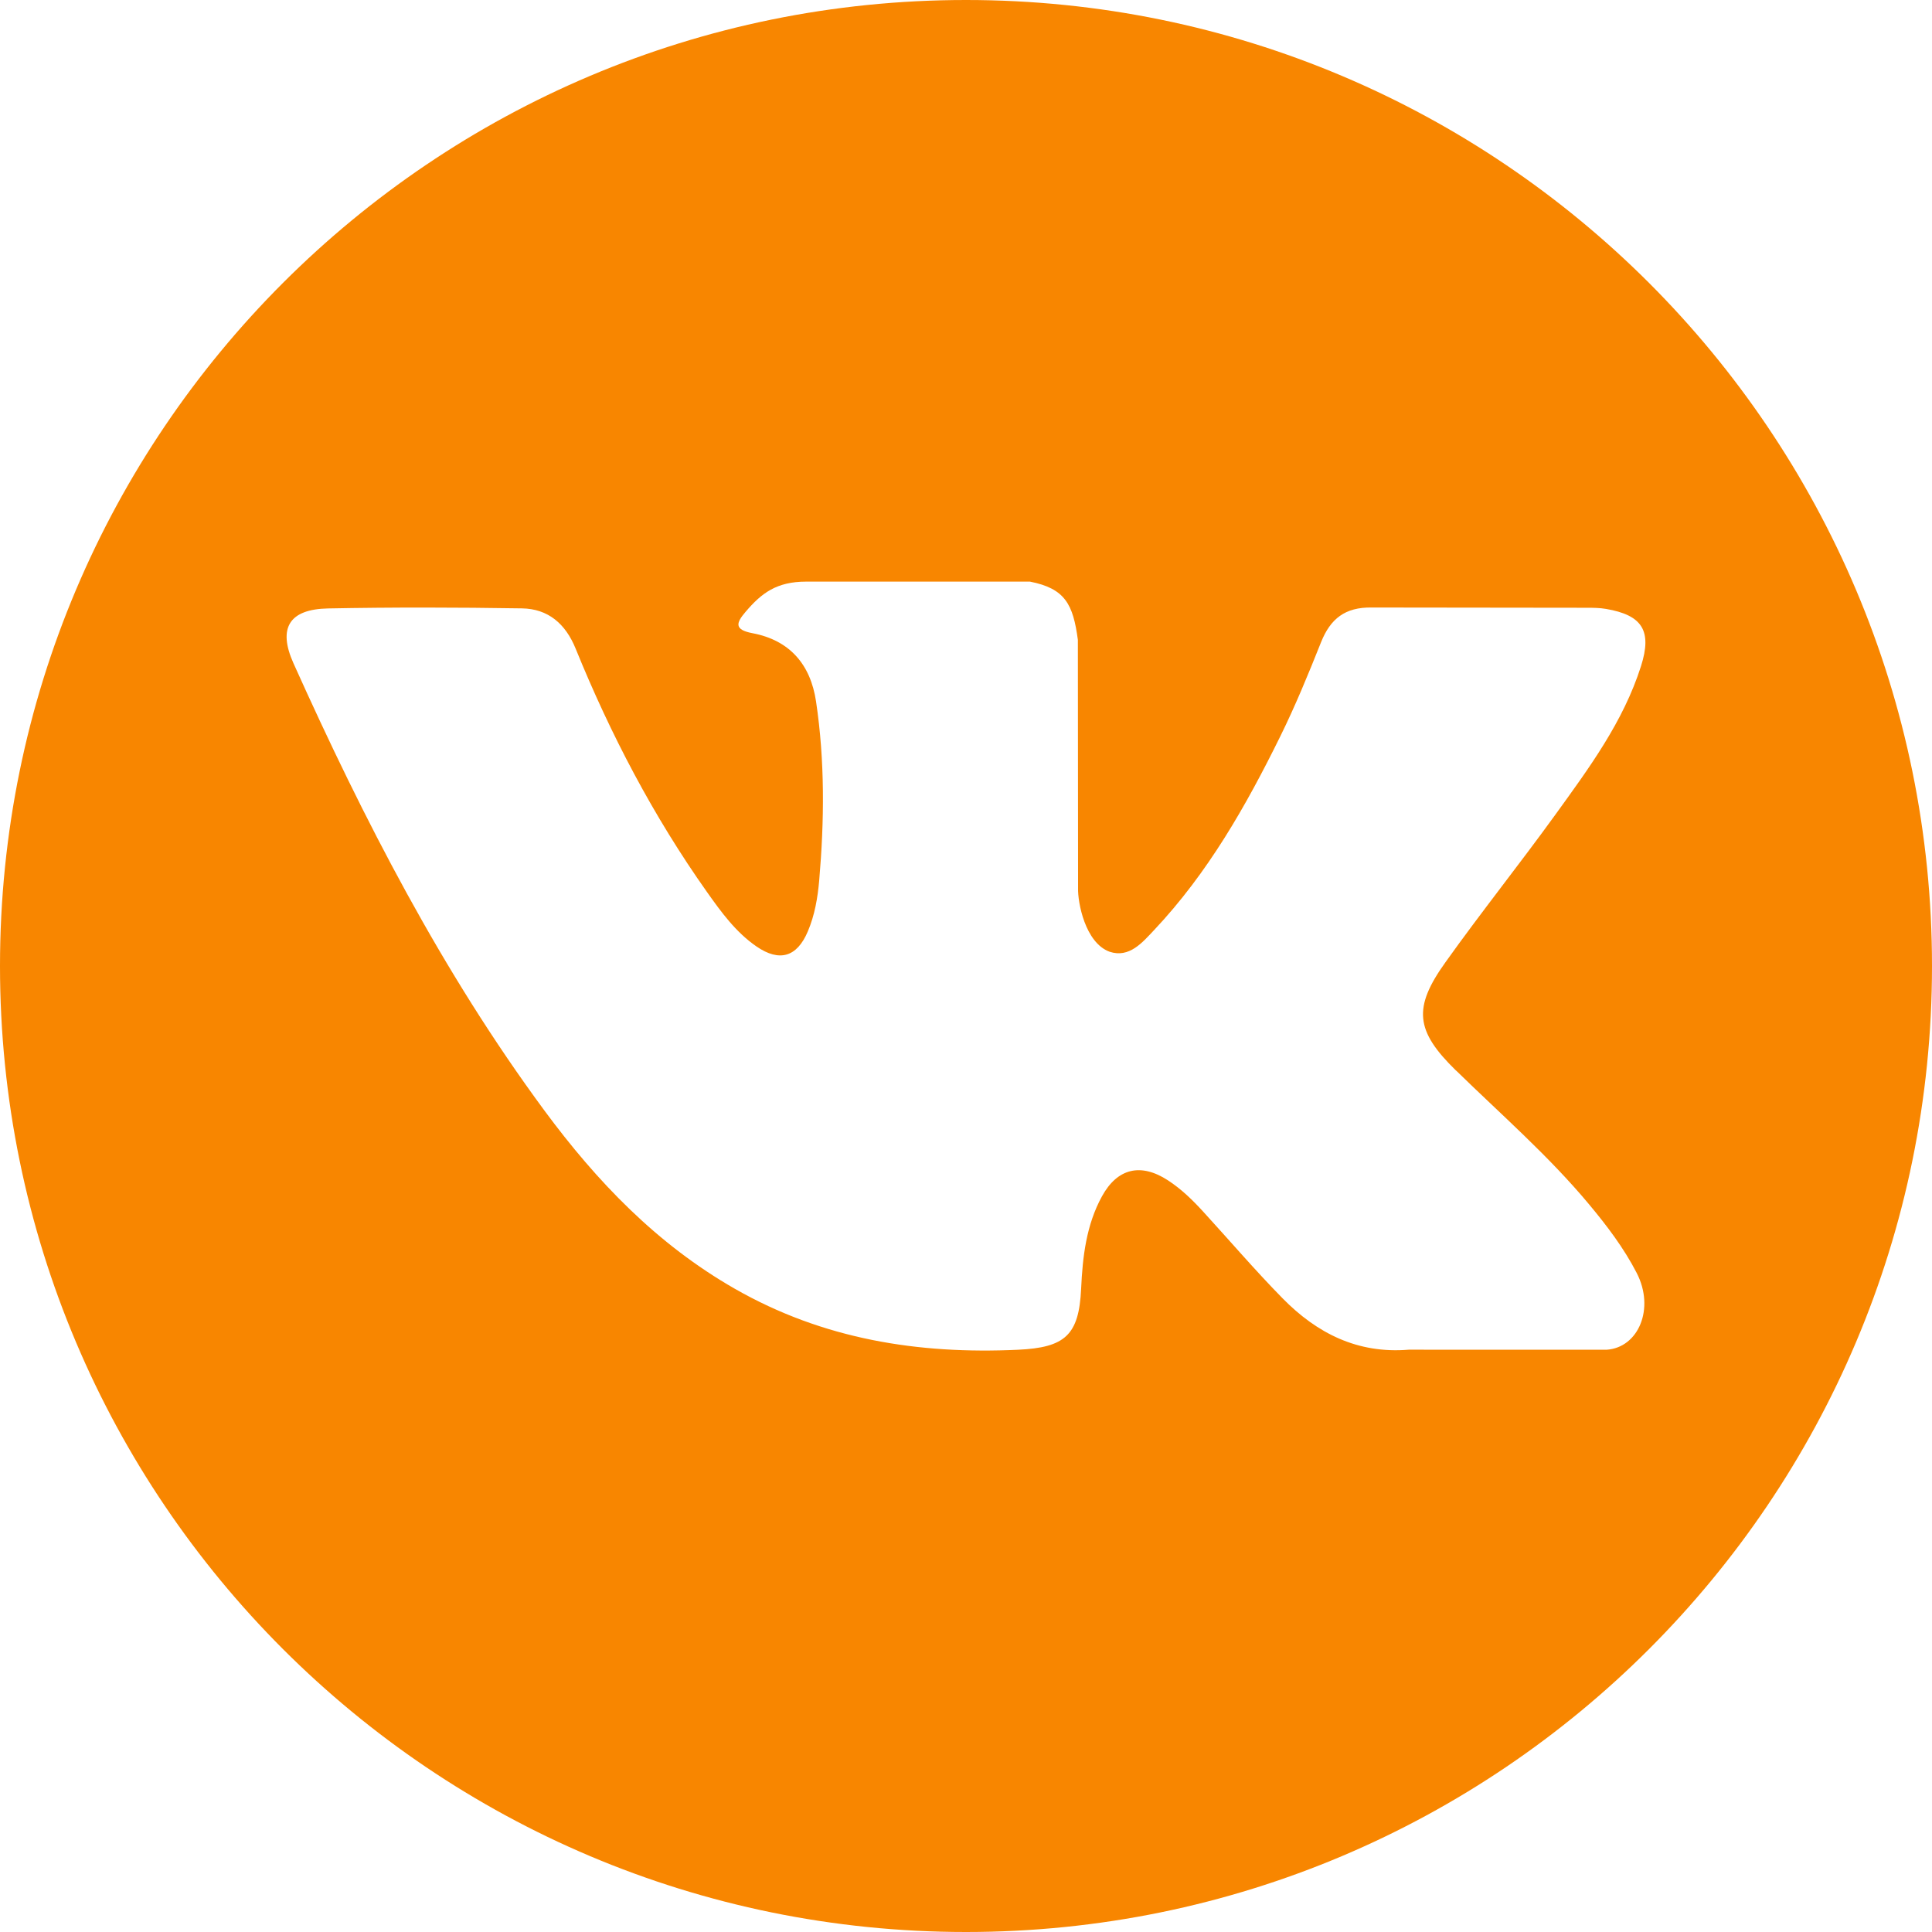 <svg xmlns="http://www.w3.org/2000/svg" width="512" height="512" viewBox="0 0 97.75 97.75"><path d="M48.875 0C21.883 0 0 21.882 0 48.875S21.883 97.75 48.875 97.75 97.75 75.868 97.75 48.875 75.867 0 48.875 0zm24.792 54.16c2.278 2.226 4.688 4.32 6.733 6.775.906 1.086 1.76 2.21 2.41 3.472.928 1.8.09 3.776-1.522 3.883l-10.013-.002c-2.586.214-4.644-.83-6.38-2.597-1.384-1.408-2.67-2.913-4.003-4.37-.545-.598-1.12-1.16-1.803-1.604-1.366-.888-2.552-.616-3.334.81-.797 1.45-.98 3.06-1.055 4.674-.108 2.36-.82 2.978-3.19 3.09-5.06.236-9.864-.532-14.328-3.084-3.938-2.25-6.986-5.428-9.642-9.025-5.172-7.01-9.133-14.707-12.692-22.624-.8-1.783-.215-2.737 1.752-2.774 3.268-.063 6.536-.055 9.804-.003 1.33.02 2.21.78 2.72 2.036 1.767 4.345 3.932 8.48 6.645 12.313.722 1.02 1.46 2.038 2.51 2.76 1.16.795 2.045.532 2.592-.763.35-.823.5-1.703.577-2.585.26-3.02.29-6.04-.16-9.05-.28-1.883-1.34-3.1-3.216-3.455-.956-.18-.816-.535-.35-1.08.806-.945 1.562-1.53 3.073-1.53H52.11c1.783.35 2.183 1.15 2.425 2.945l.01 12.572c-.02.695.35 2.755 1.597 3.21 1 .33 1.66-.472 2.258-1.105 2.713-2.88 4.646-6.278 6.377-9.795.764-1.55 1.423-3.156 2.063-4.764.476-1.188 1.216-1.773 2.558-1.753l10.894.013c.32 0 .647.003.965.058 1.836.314 2.34 1.104 1.77 2.895-.893 2.814-2.63 5.158-4.328 7.508-1.82 2.517-3.762 4.945-5.564 7.472-1.656 2.31-1.525 3.473.53 5.48z" fill="#F88600"/></svg>